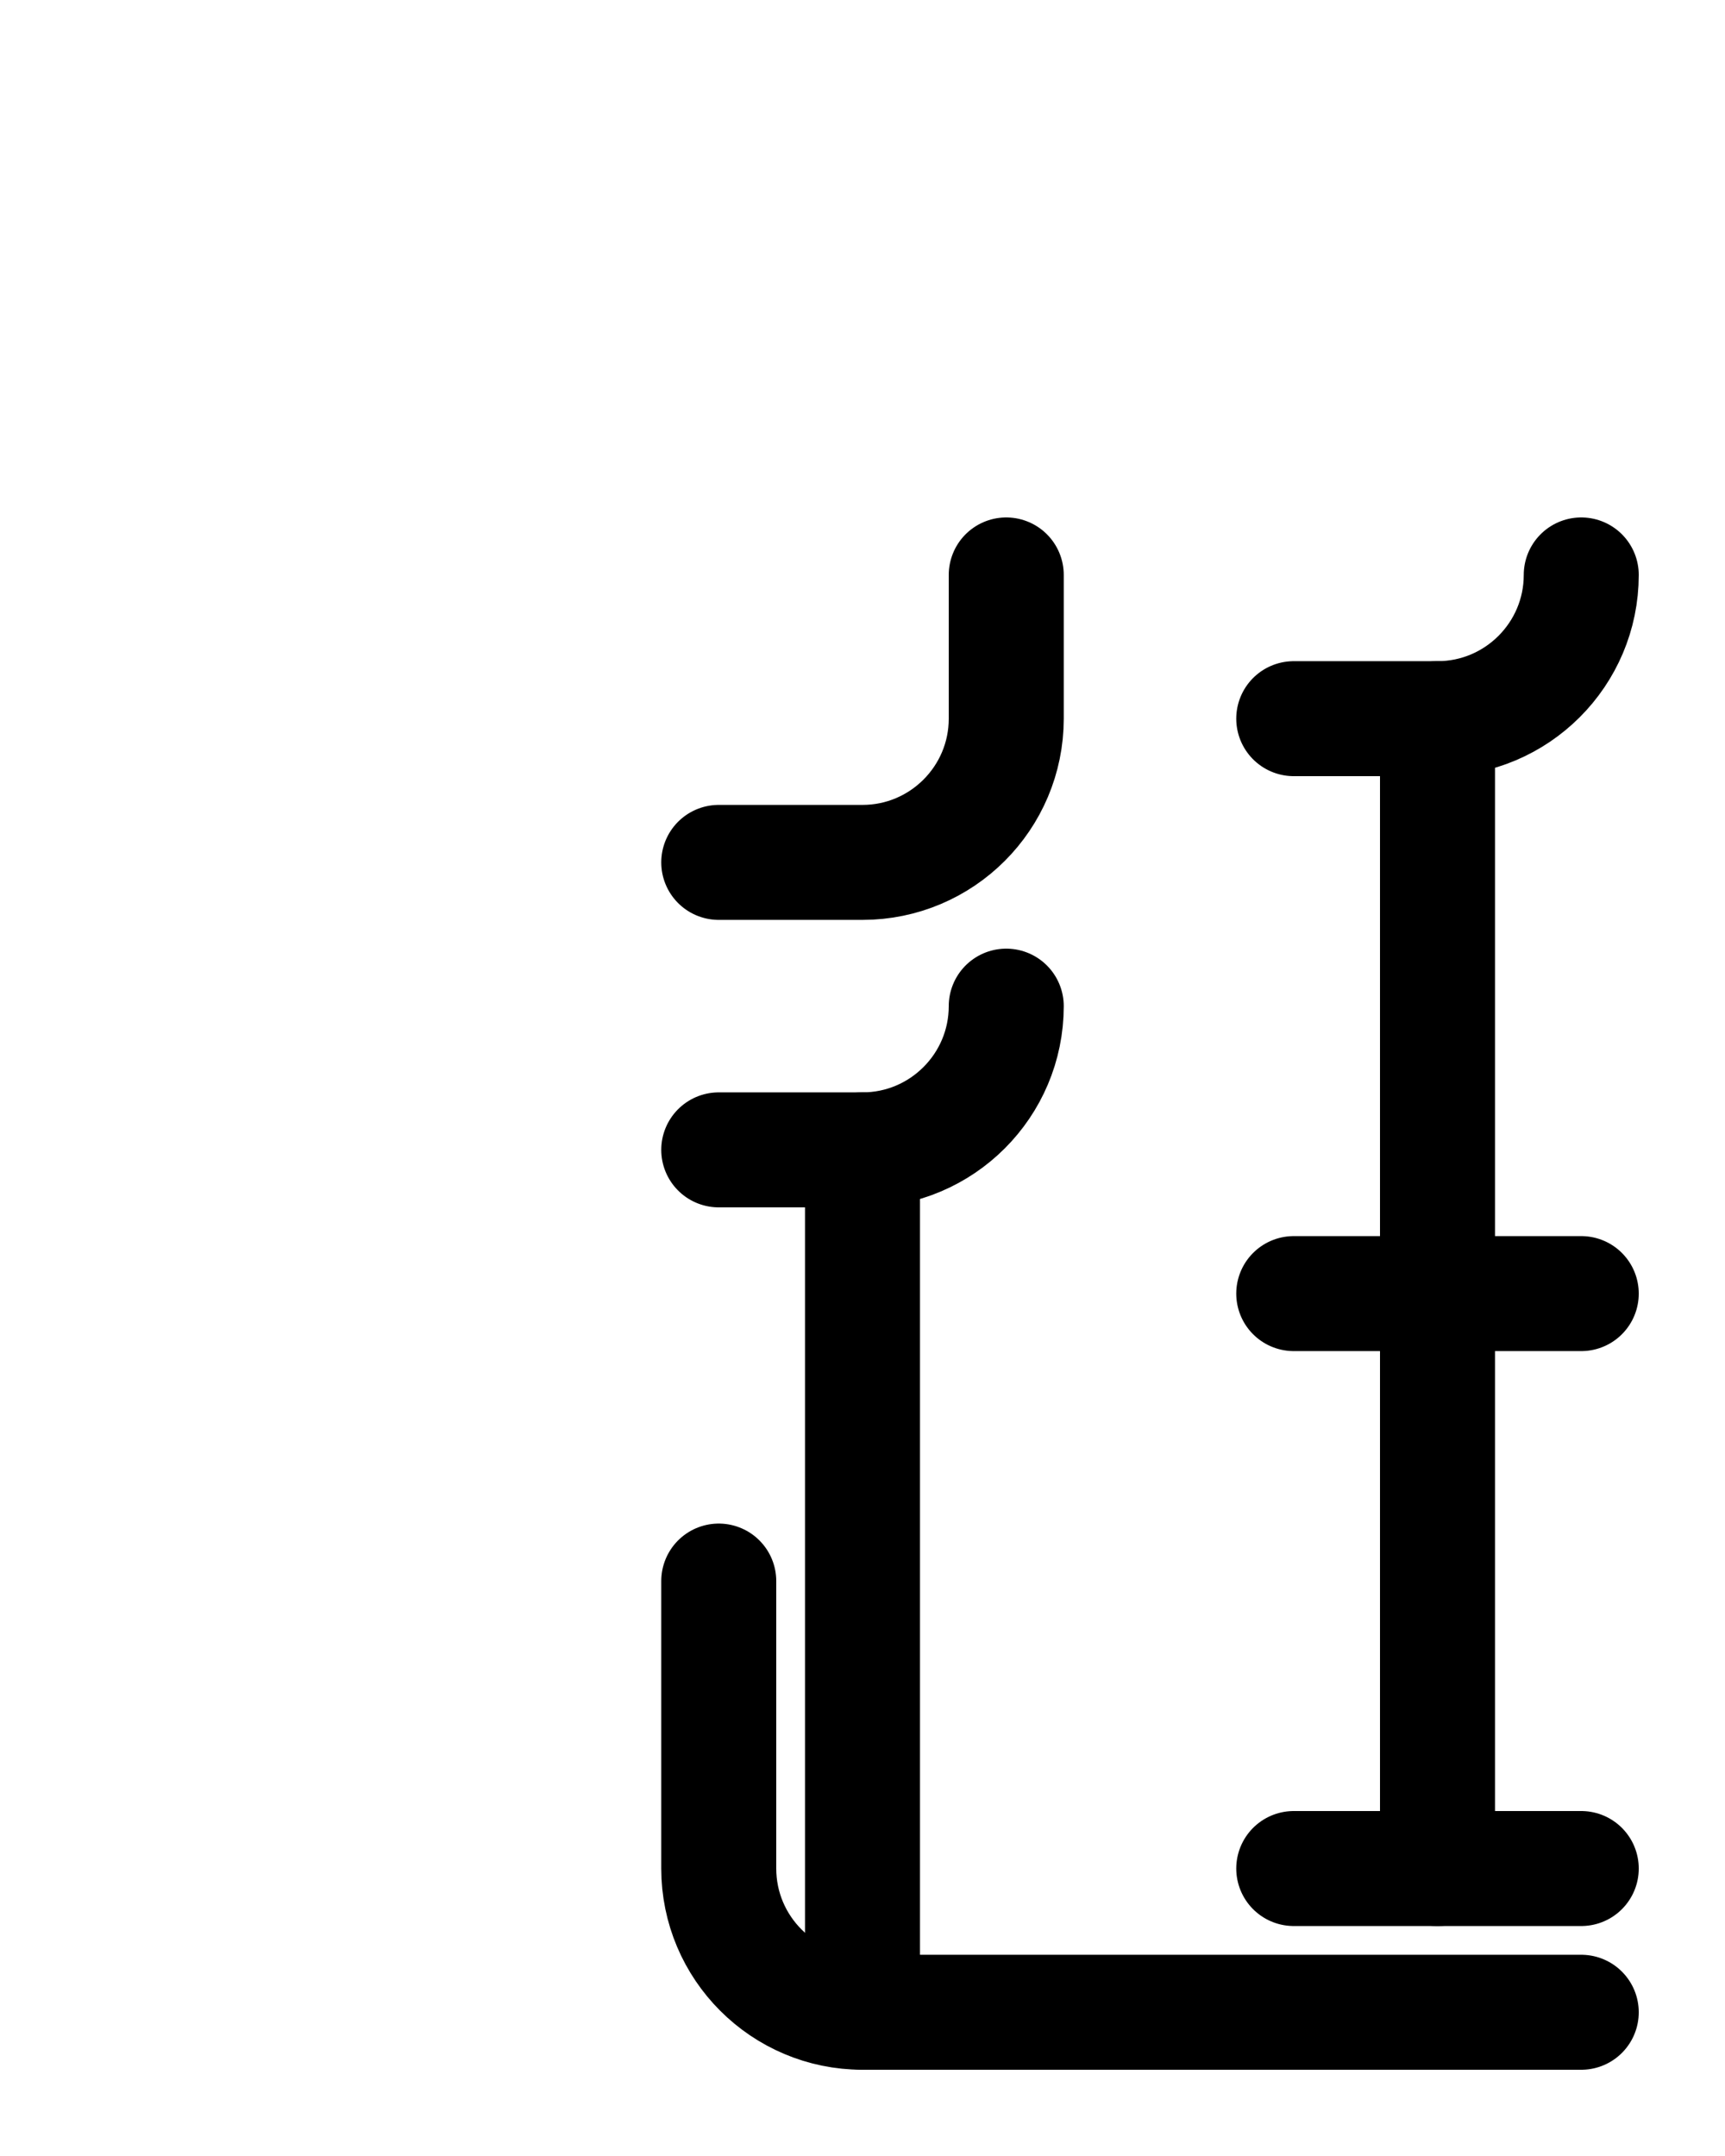<?xml version="1.0" encoding="utf-8"?>
<!-- Generator: Adobe Illustrator 26.0.0, SVG Export Plug-In . SVG Version: 6.00 Build 0)  -->
<svg version="1.1" id="图层_1" xmlns="http://www.w3.org/2000/svg" xmlns:xlink="http://www.w3.org/1999/xlink" x="0px" y="0px"
	 viewBox="0 0 720 900" style="enable-background:new 0 0 720 900;" xml:space="preserve">
<style type="text/css">
	.st0{fill:none;stroke:#000000;stroke-width:48;stroke-linecap:round;stroke-linejoin:round;stroke-miterlimit:10;}
</style>
<path class="st0" d="M300,660v120c0,33.1,26.9,60,60,60h300"/>
<path class="st0" d="M360,480v360"/>
<path class="st0" d="M300,480h60c33.1,0,60-26.9,60-60"/>
<path class="st0" d="M300,360h60c33.1,0,60-26.9,60-60v-60"/>
<path class="st0" d="M540,780h120"/>
<path class="st0" d="M600,300v480"/>
<path class="st0" d="M540,540h120"/>
<path class="st0" d="M540,300h60c33.1,0,60-26.9,60-60"/>
</svg>
